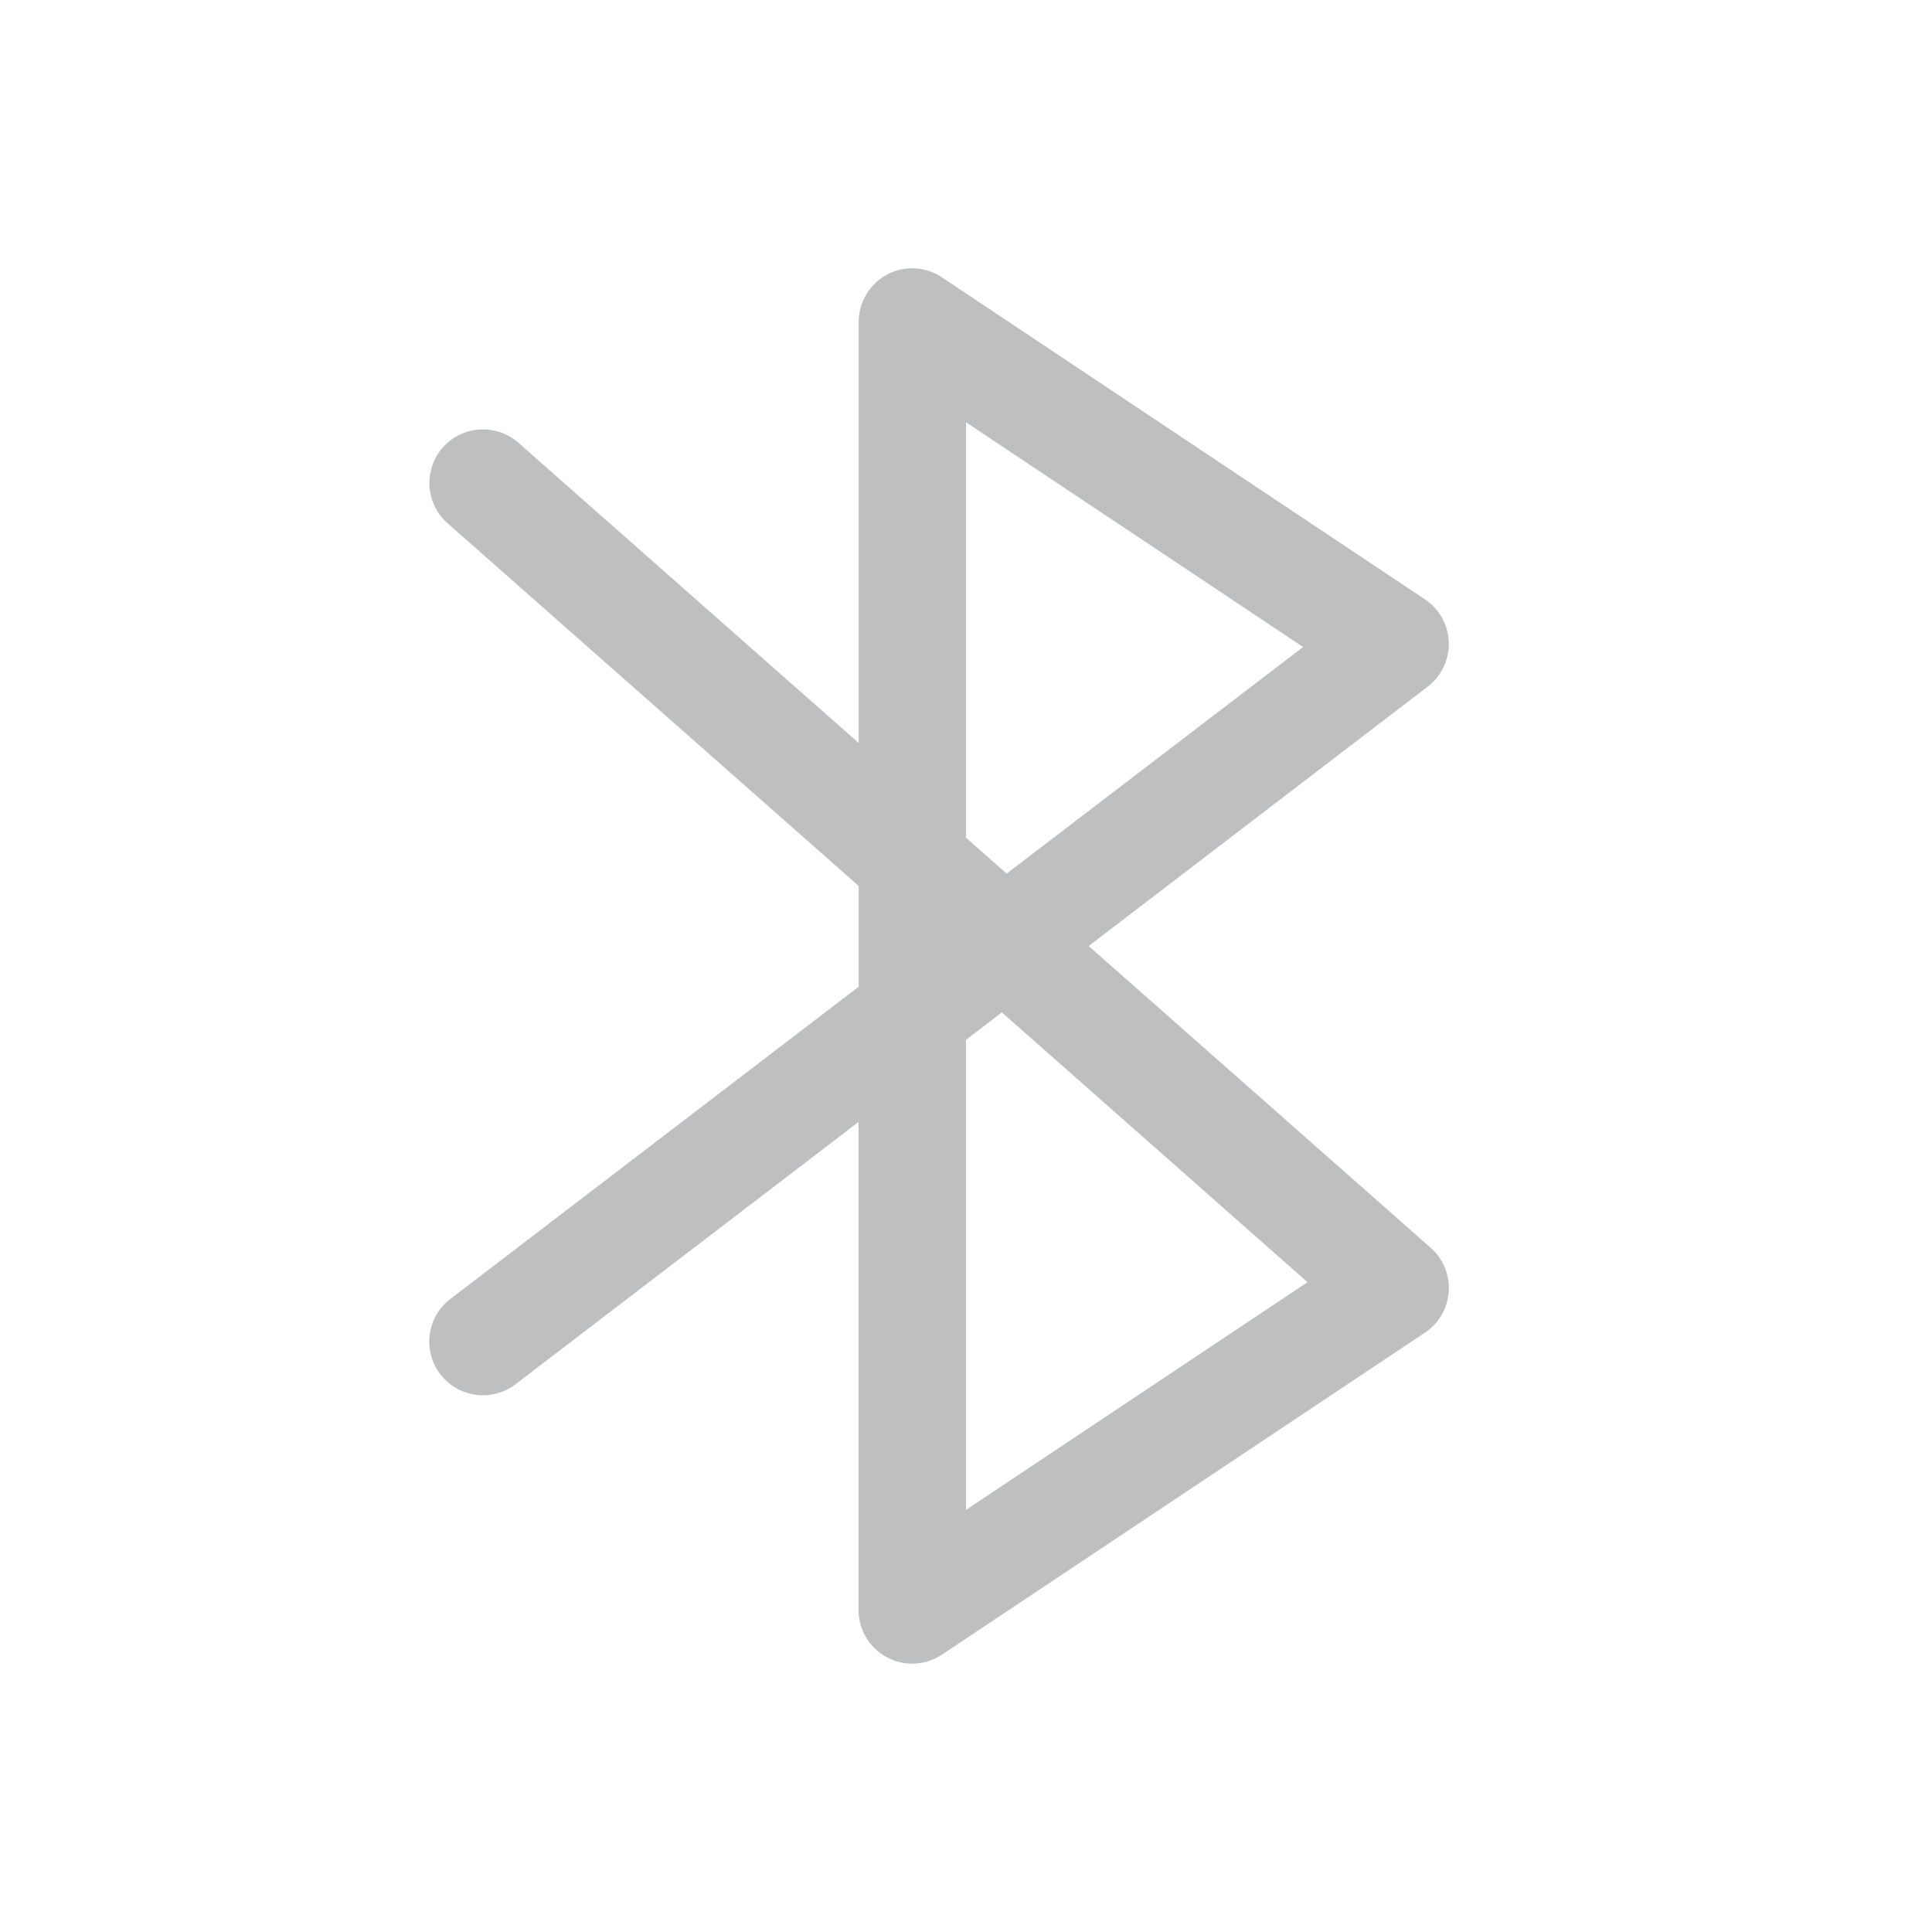 <?xml version="1.0" encoding="UTF-8"?>
<!-- Created with Inkscape (http://www.inkscape.org/) -->
<svg width="18" height="18" version="1.1" xmlns="http://www.w3.org/2000/svg" xmlns:cc="http://creativecommons.org/ns#" xmlns:dc="http://purl.org/dc/elements/1.1/" xmlns:rdf="http://www.w3.org/1999/02/22-rdf-syntax-ns#">
	<defs>
		<style id="current-color-scheme" type="text/css">.ColorScheme-Text {color:#090d11;}.ColorScheme-Background{color:#ffffff;}</style>
	</defs>
	<path class="ColorScheme-Text" d="m8.264 2.559a0.5 0.5 0 0 0-0.264 0.441v3.922l-3.17-2.797a0.5 0.5 0 0 0-0.705 0.045 0.5 0.5 0 0 0 0.045 0.705l3.83 3.379v0.939l-3.805 2.91a0.5 0.5 0 0 0-0.092 0.701 0.5 0.5 0 0 0 0.701 0.092l3.195-2.443v4.547a0.5 0.5 0 0 0 0.777 0.416l4.5-3a0.5 0.5 0 0 0 0.053-0.791l-3.186-2.811 3.16-2.418a0.5 0.5 0 0 0-0.027-0.812l-4.5-3a0.5 0.5 0 0 0-0.514-0.025zm0.736 1.375 3.141 2.094-2.762 2.111-0.379-0.334zm0.334 5.498 2.848 2.514-3.182 2.121v-4.379z" style="fill-opacity:.75;fill:currentColor;opacity:.35"/>
</svg>
